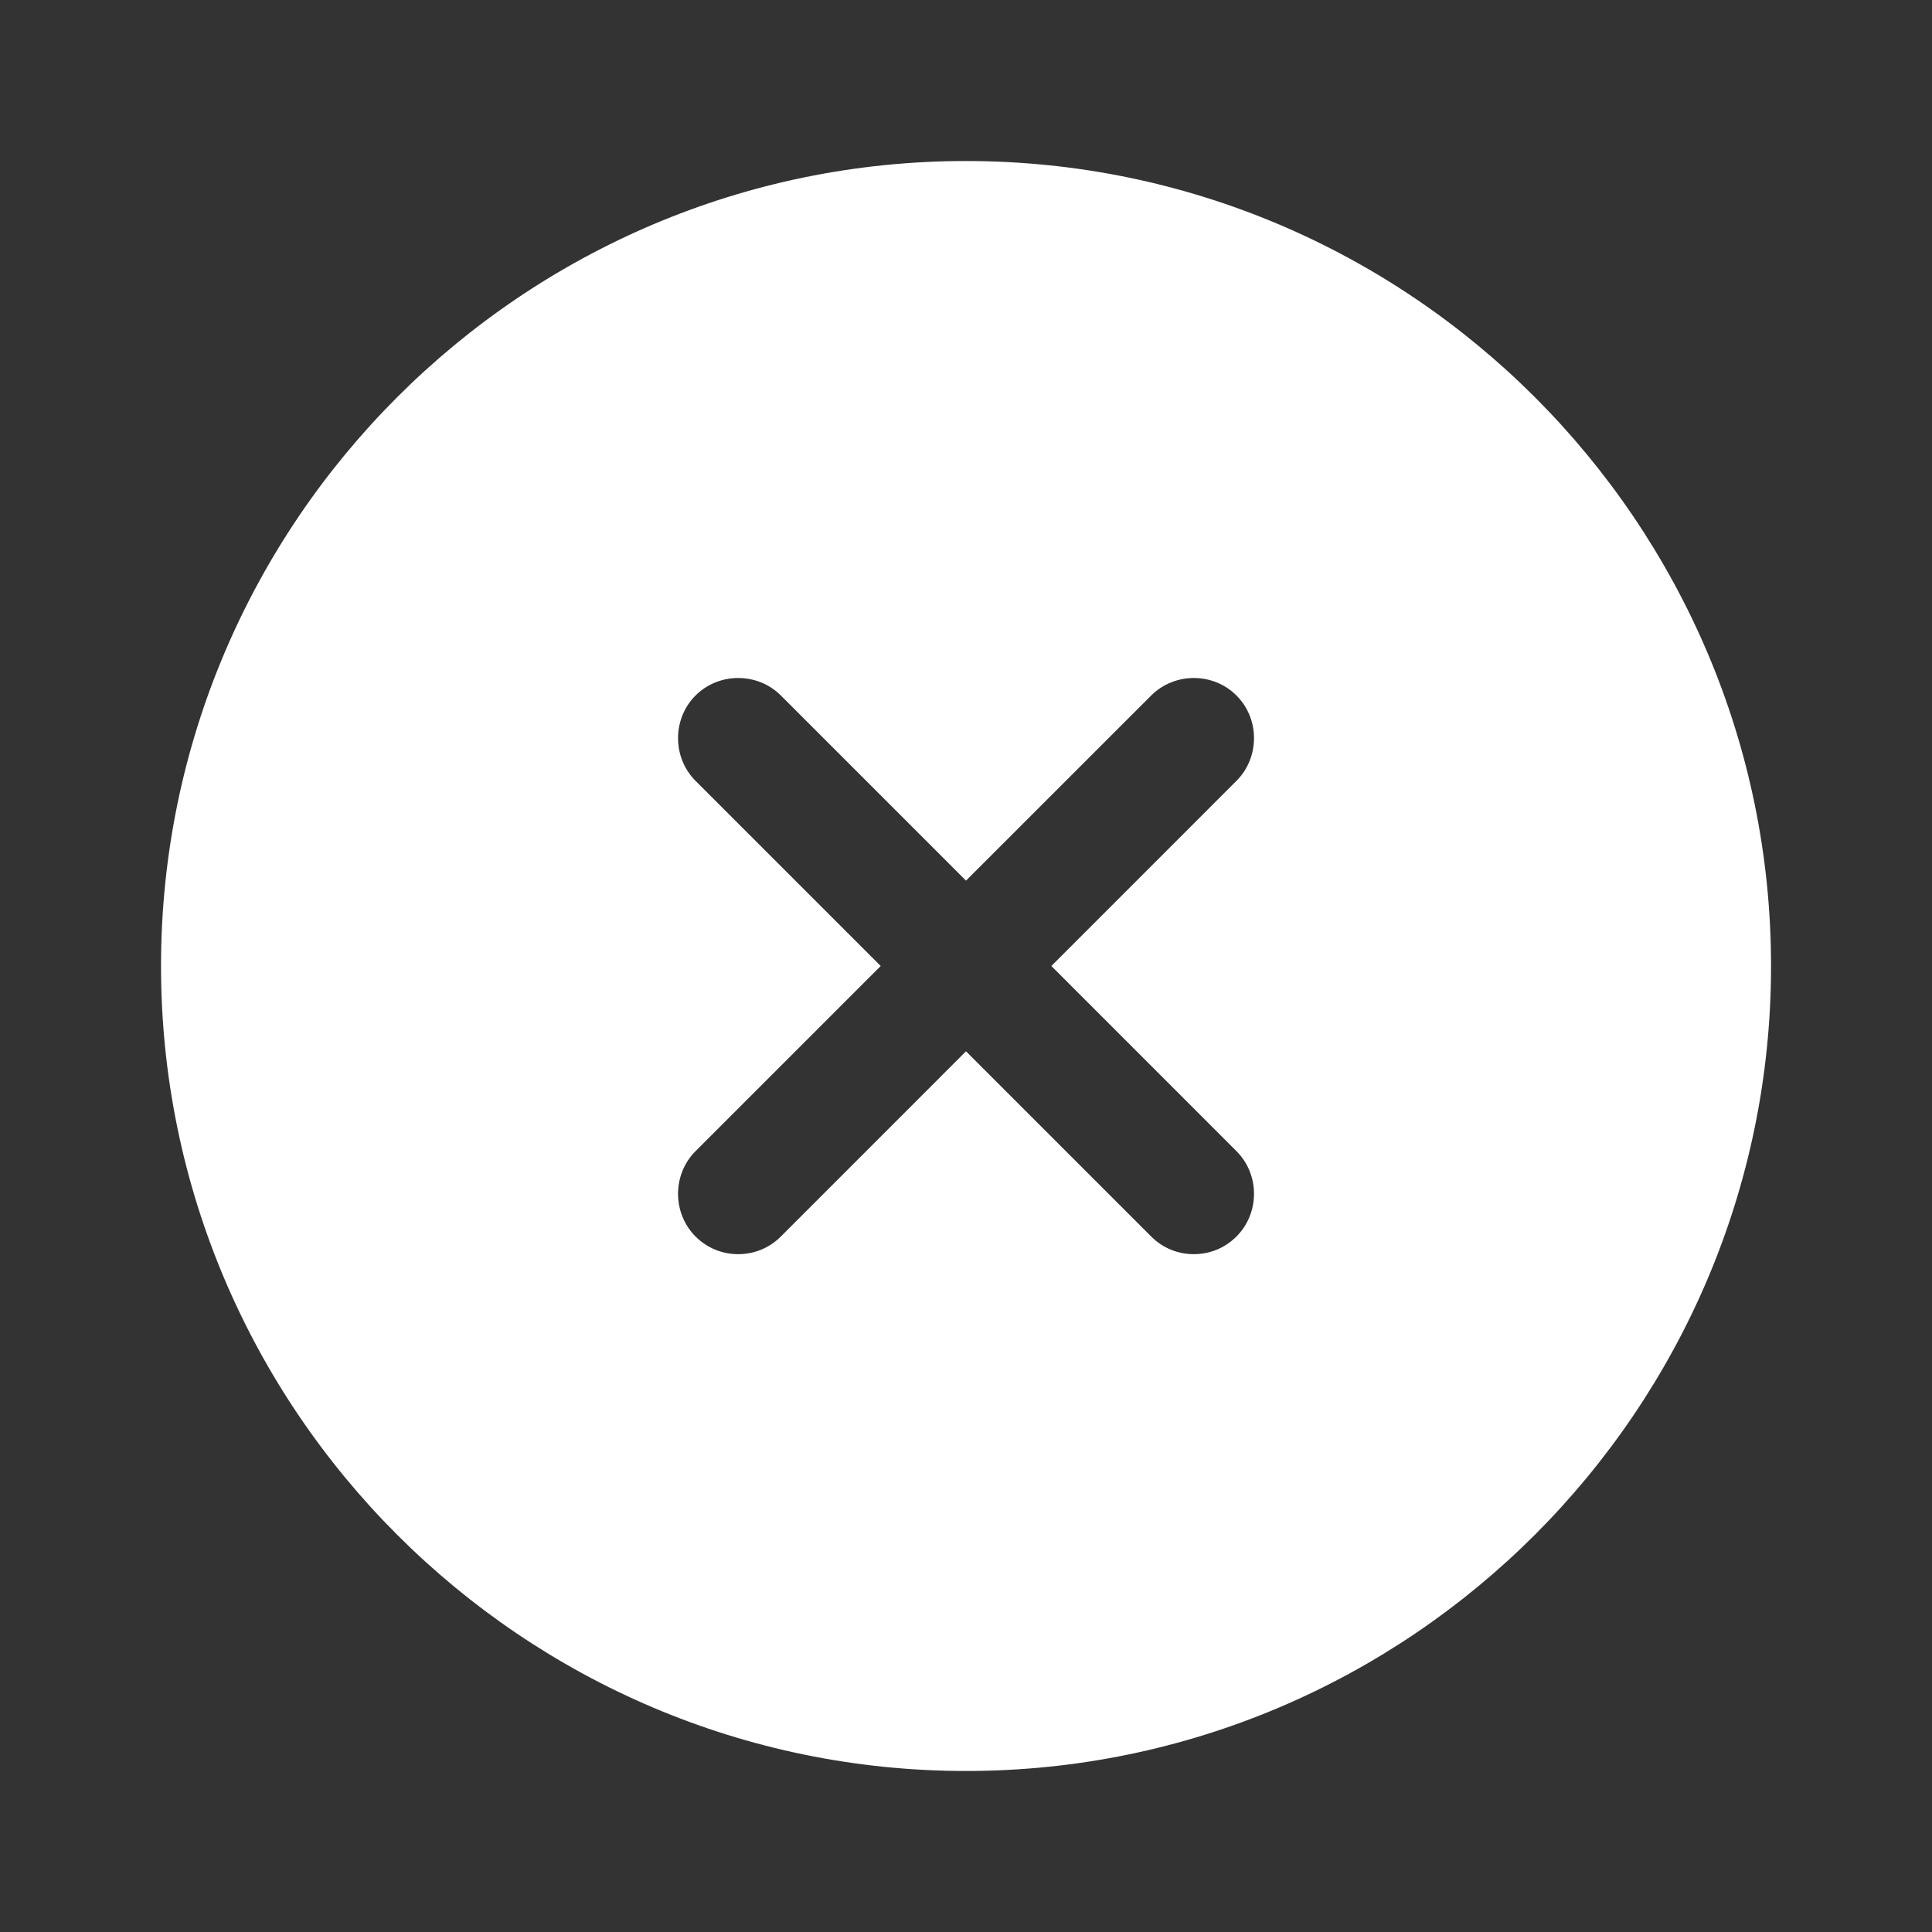 <svg width="32" height="32" viewBox="0 0 32 32" fill="none" xmlns="http://www.w3.org/2000/svg">
<rect x="0" y="0" width="32" height="32" fill="#333333" stroke="none"/>
<path d="M16 2.667C8.654 2.667 2.667 8.653 2.667 16C2.667 23.346 8.654 29.333 16 29.333C23.347 29.333 29.334 23.346 29.334 16C29.334 8.653 23.347 2.667 16 2.667ZM20.48 19.067C20.867 19.453 20.867 20.093 20.48 20.48C20.28 20.68 20.027 20.773 19.774 20.773C19.52 20.773 19.267 20.68 19.067 20.48L16 17.413L12.934 20.48C12.734 20.68 12.48 20.773 12.227 20.773C11.974 20.773 11.72 20.68 11.52 20.48C11.134 20.093 11.134 19.453 11.52 19.067L14.587 16L11.52 12.933C11.134 12.546 11.134 11.906 11.52 11.52C11.907 11.133 12.547 11.133 12.934 11.52L16 14.586L19.067 11.52C19.454 11.133 20.094 11.133 20.48 11.52C20.867 11.906 20.867 12.546 20.48 12.933L17.414 16L20.48 19.067Z" fill="white"/>
</svg>
